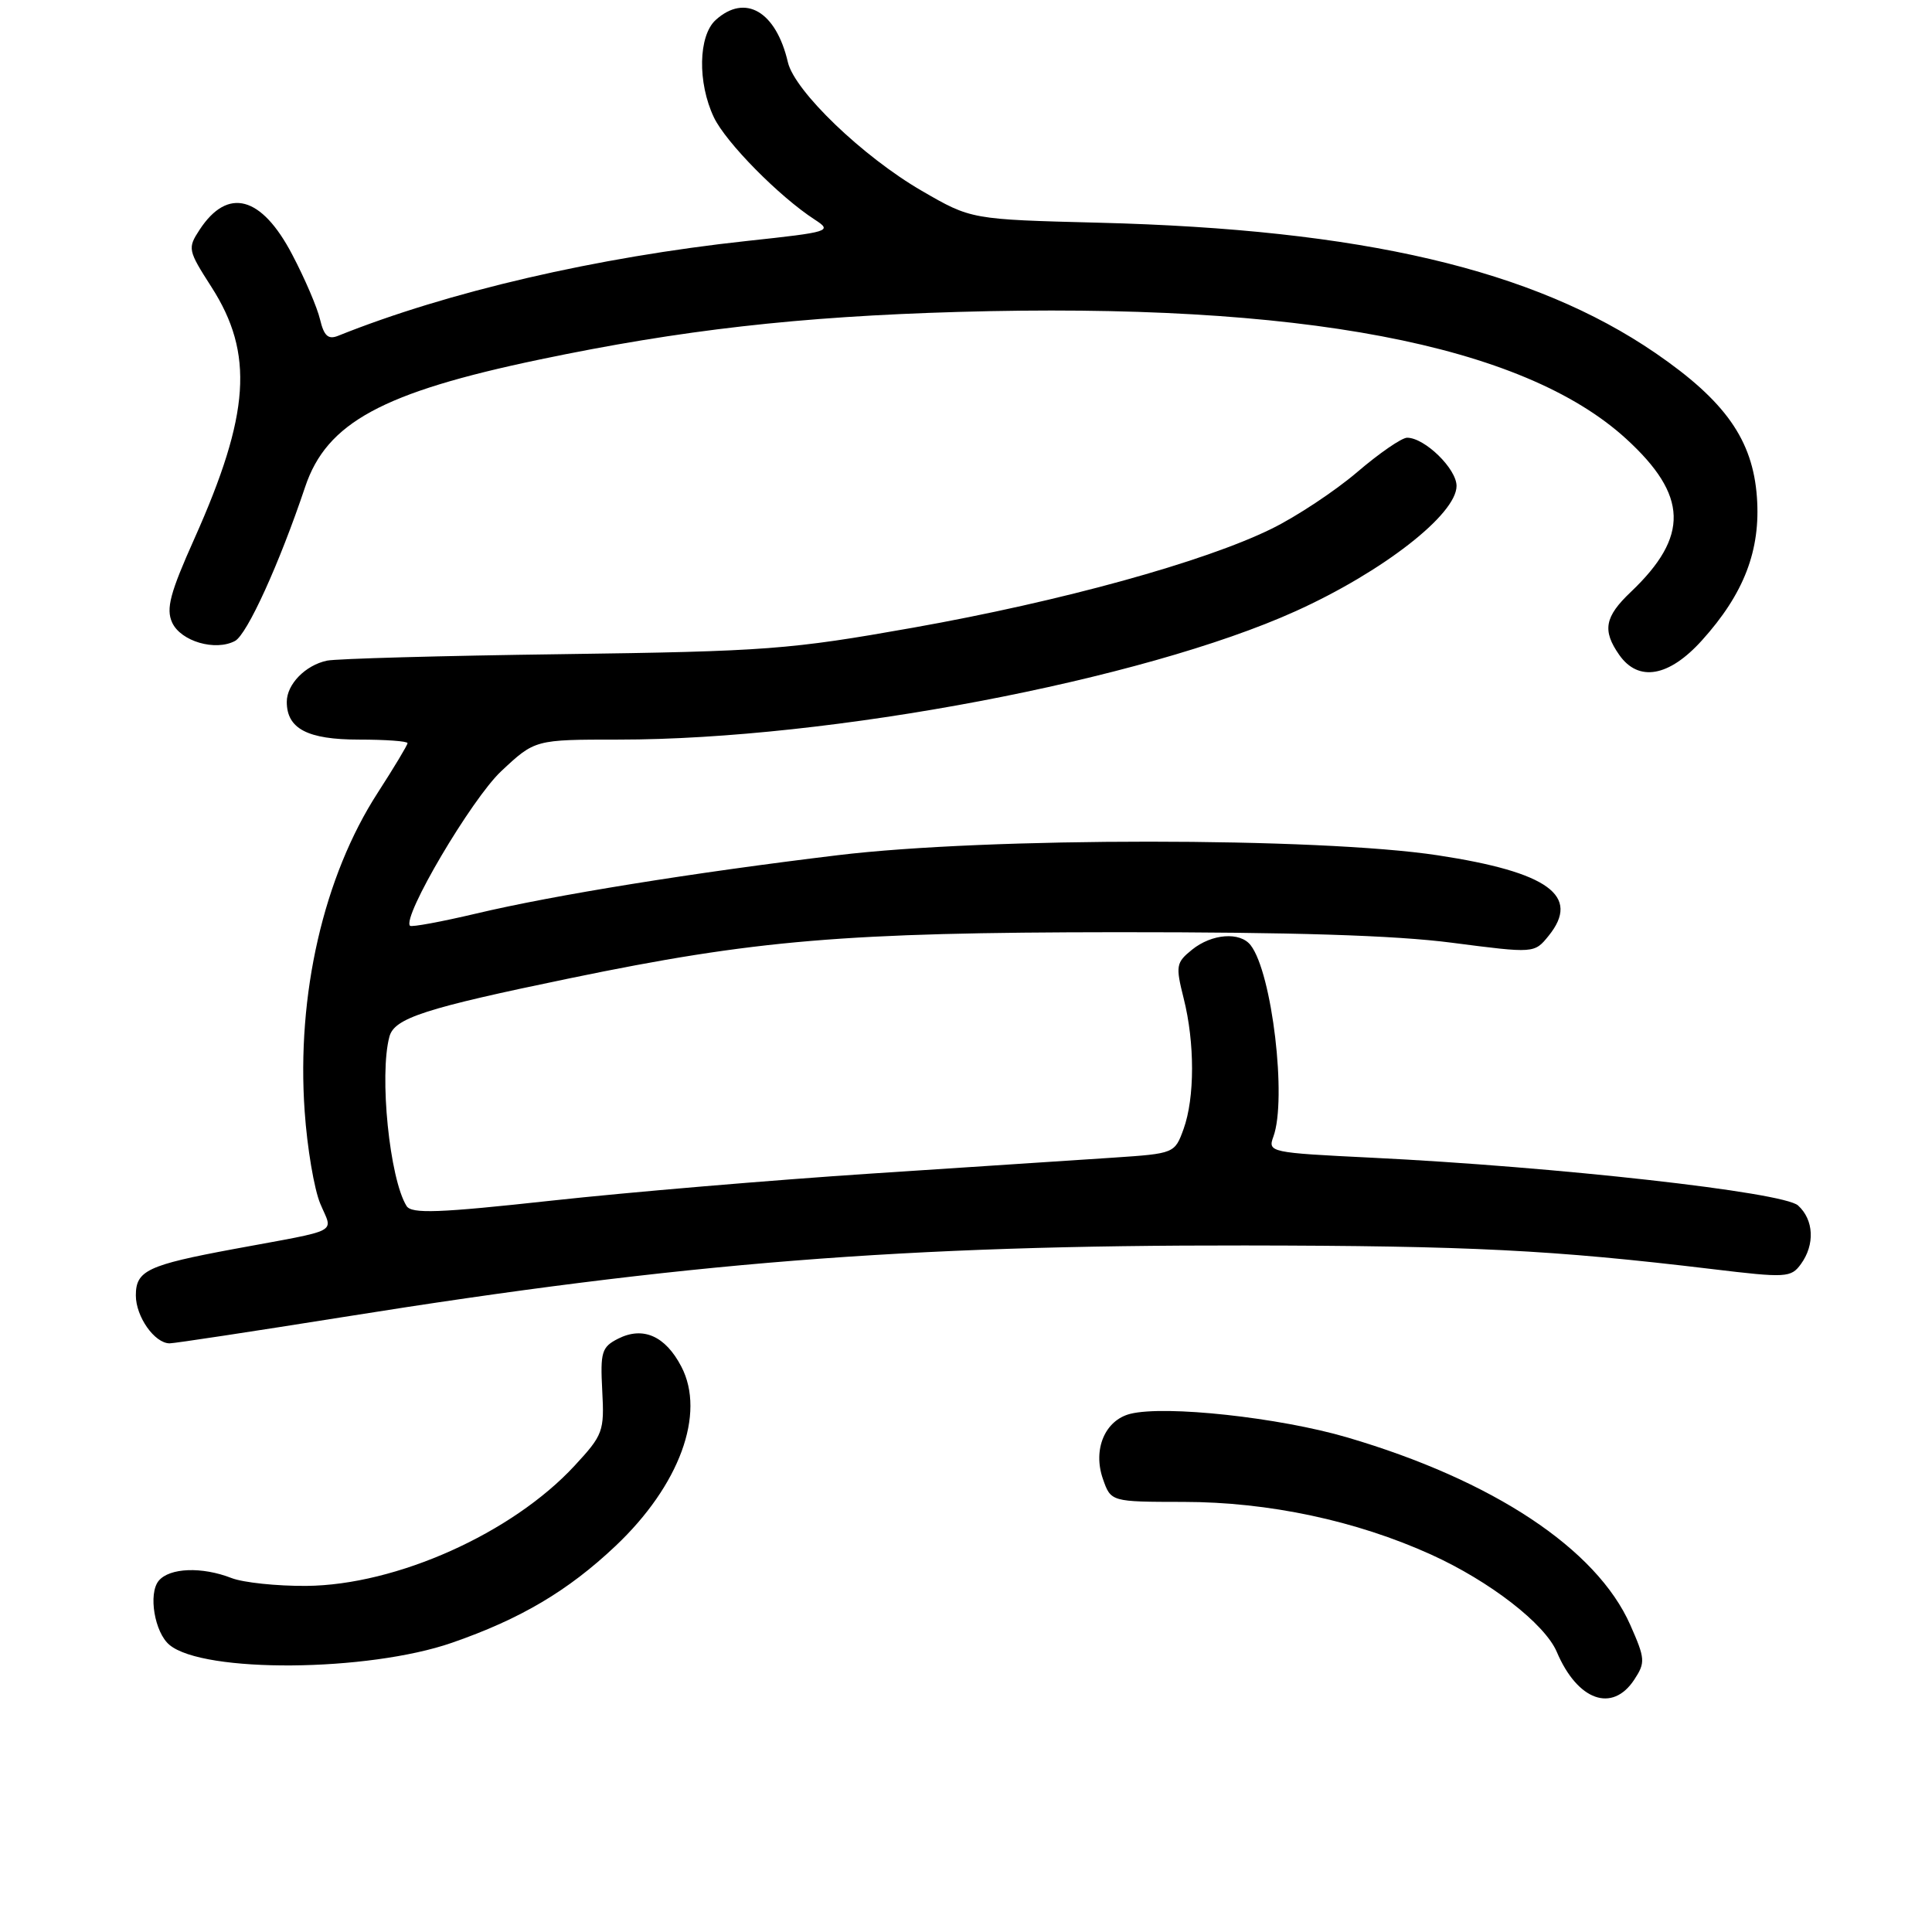 <?xml version="1.0" encoding="UTF-8" standalone="no"?>
<!DOCTYPE svg PUBLIC "-//W3C//DTD SVG 1.1//EN" "http://www.w3.org/Graphics/SVG/1.1/DTD/svg11.dtd" >
<svg xmlns="http://www.w3.org/2000/svg" xmlns:xlink="http://www.w3.org/1999/xlink" version="1.1" viewBox="0 0 256 256">
 <g >
 <path fill="currentColor"
d=" M 216.55 222.56 C 218.04 220.29 218.00 219.79 216.02 215.31 C 211.56 205.23 197.84 196.14 178.50 190.46 C 169.50 187.82 154.41 186.18 149.77 187.34 C 146.41 188.19 144.78 192.06 146.14 195.96 C 147.20 199.00 147.20 199.00 156.85 199.01 C 168.10 199.02 179.70 201.49 189.63 205.99 C 197.41 209.52 204.69 215.16 206.28 218.88 C 209.02 225.34 213.64 227.00 216.55 222.56 Z  M 59.90 217.67 C 69.00 214.51 75.26 210.80 81.55 204.86 C 90.04 196.84 93.54 187.32 90.28 181.08 C 88.16 177.01 85.20 175.71 81.89 177.39 C 79.73 178.49 79.53 179.15 79.80 184.27 C 80.09 189.65 79.91 190.14 76.14 194.21 C 67.86 203.17 52.52 210.04 40.59 210.14 C 36.69 210.17 32.23 209.70 30.68 209.10 C 26.76 207.57 22.47 207.73 21.03 209.46 C 19.62 211.17 20.48 216.32 22.46 217.96 C 26.98 221.72 48.76 221.54 59.90 217.67 Z  M 45.57 174.50 C 90.68 167.29 119.83 164.98 164.98 165.03 C 194.77 165.07 205.70 165.62 226.87 168.16 C 236.67 169.34 237.31 169.30 238.62 167.51 C 240.51 164.92 240.35 161.63 238.25 159.73 C 236.30 157.96 206.26 154.60 181.73 153.40 C 168.25 152.74 167.97 152.68 168.73 150.61 C 170.54 145.66 168.56 128.91 165.72 125.25 C 164.32 123.43 160.57 123.72 157.95 125.84 C 155.83 127.55 155.76 127.98 156.84 132.28 C 158.33 138.18 158.32 145.47 156.83 149.60 C 155.66 152.83 155.60 152.85 147.58 153.39 C 143.13 153.68 128.70 154.64 115.50 155.50 C 102.30 156.37 83.22 157.98 73.09 159.09 C 58.10 160.73 54.53 160.86 53.87 159.80 C 51.62 156.18 50.23 142.45 51.60 137.36 C 52.26 134.90 56.30 133.60 75.50 129.63 C 100.09 124.54 111.95 123.55 148.00 123.52 C 171.22 123.51 184.85 123.93 192.41 124.92 C 203.31 126.33 203.31 126.33 205.20 124.00 C 209.49 118.70 205.17 115.56 190.50 113.33 C 174.72 110.93 130.78 110.92 111.00 113.32 C 91.78 115.64 73.42 118.60 63.10 121.05 C 58.48 122.14 54.54 122.87 54.33 122.67 C 53.23 121.56 62.48 105.88 66.40 102.20 C 70.88 98.00 70.88 98.00 81.98 98.00 C 109.97 98.00 151.49 90.12 171.69 80.98 C 183.23 75.76 193.00 68.15 193.00 64.39 C 193.00 62.11 188.78 58.00 186.45 58.00 C 185.74 58.00 182.76 60.05 179.83 62.56 C 176.90 65.06 171.80 68.44 168.50 70.06 C 159.55 74.46 140.68 79.67 121.00 83.17 C 104.66 86.07 101.57 86.31 74.50 86.68 C 58.55 86.89 44.52 87.28 43.32 87.54 C 40.46 88.15 38.00 90.67 38.00 93.00 C 38.00 96.56 40.75 98.00 47.57 98.00 C 51.11 98.00 54.00 98.21 54.00 98.47 C 54.00 98.72 52.23 101.67 50.06 105.03 C 42.88 116.13 39.28 131.81 40.37 147.26 C 40.70 152.07 41.63 157.58 42.44 159.50 C 44.11 163.51 45.40 162.83 31.00 165.50 C 19.54 167.63 18.00 168.36 18.00 171.65 C 18.00 174.47 20.49 178.00 22.48 178.00 C 23.12 178.00 33.51 176.42 45.57 174.50 Z  M 225.50 84.87 C 231.09 78.68 233.31 72.91 232.80 65.87 C 232.25 58.29 228.62 53.14 219.37 46.79 C 203.20 35.71 180.49 30.39 145.60 29.51 C 128.69 29.08 128.69 29.08 122.15 25.29 C 114.34 20.77 105.29 12.07 104.40 8.25 C 102.83 1.50 98.74 -0.89 94.83 2.65 C 92.53 4.74 92.41 10.95 94.59 15.54 C 96.17 18.87 103.25 26.05 107.96 29.10 C 110.33 30.64 110.00 30.74 98.96 31.93 C 79.08 34.08 59.33 38.66 44.79 44.50 C 43.49 45.02 42.93 44.51 42.41 42.34 C 42.05 40.78 40.39 36.90 38.72 33.73 C 34.65 25.95 30.18 24.75 26.45 30.44 C 24.84 32.90 24.89 33.15 28.02 38.03 C 33.68 46.85 33.13 54.88 25.76 71.37 C 22.53 78.58 21.98 80.66 22.81 82.49 C 23.95 84.98 28.53 86.32 31.14 84.93 C 32.75 84.06 37.02 74.69 40.44 64.50 C 43.29 56.01 50.66 52.00 71.50 47.64 C 90.23 43.72 105.84 41.94 127.00 41.33 C 172.30 40.03 201.77 45.63 215.47 58.14 C 223.68 65.65 223.85 71.06 216.09 78.44 C 212.62 81.73 212.29 83.54 214.56 86.78 C 217.10 90.40 221.14 89.70 225.50 84.87 Z "/>
</g>
</svg>